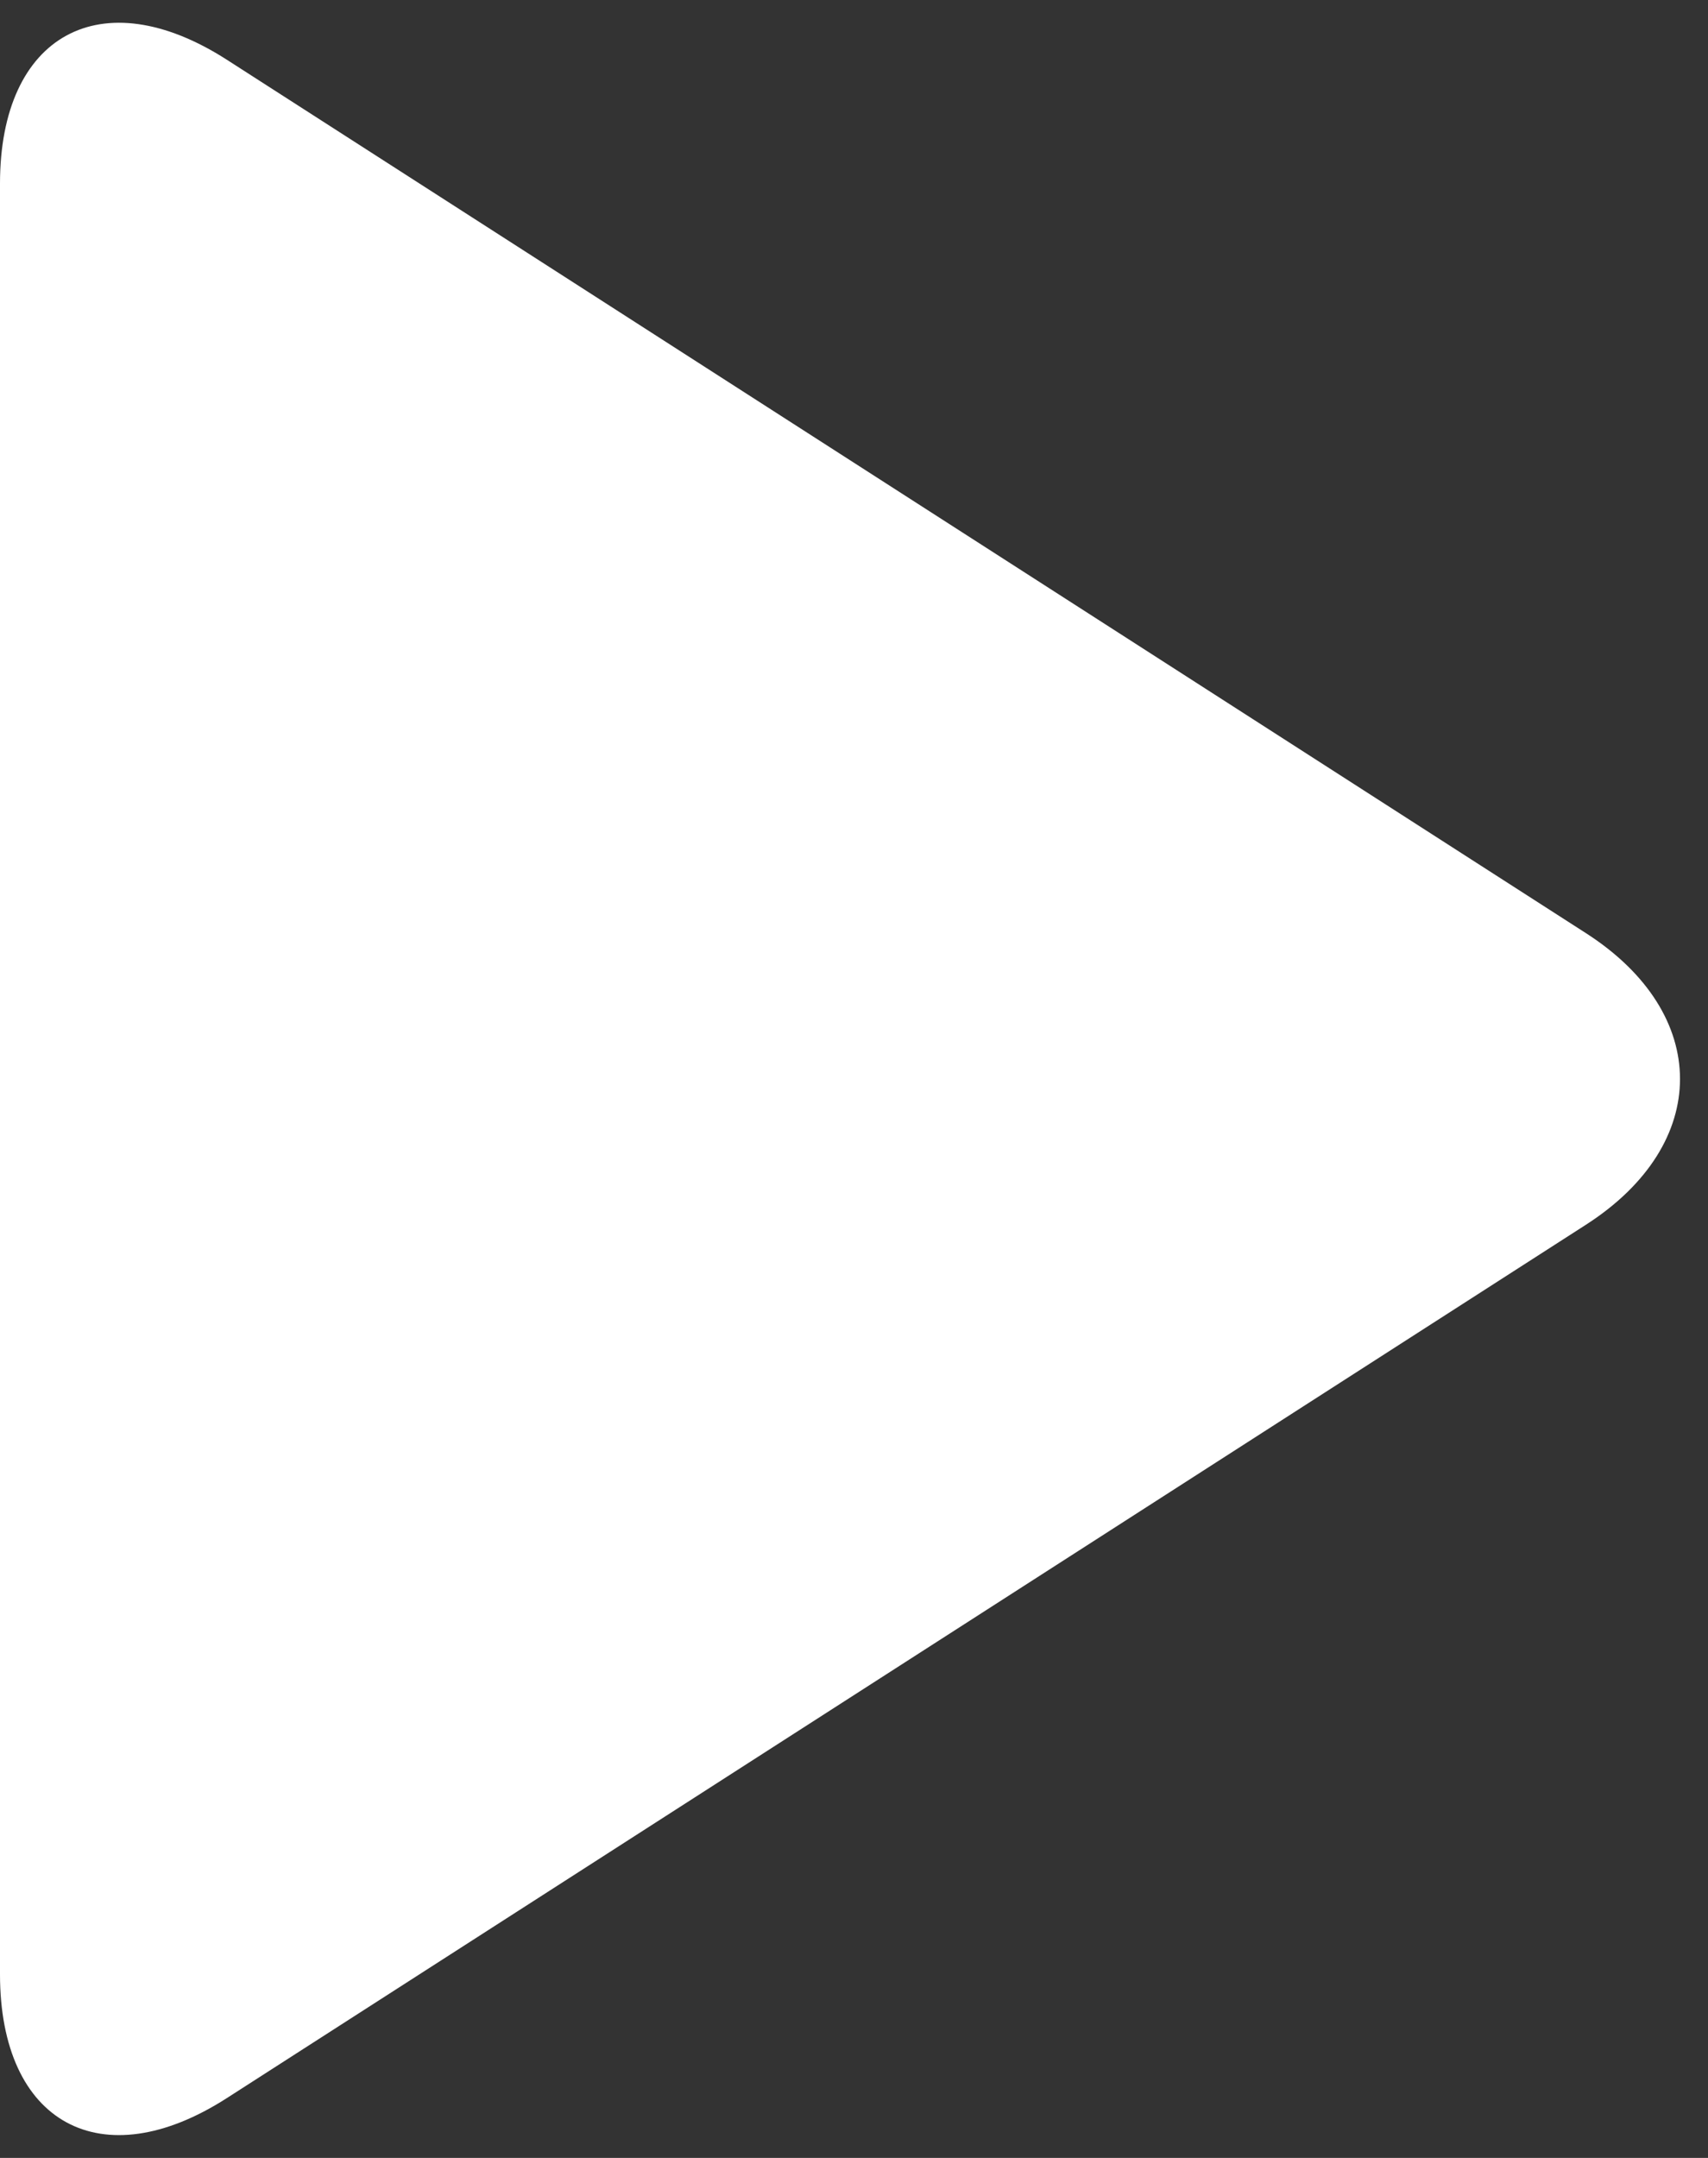 <?xml version="1.0" encoding="UTF-8" standalone="no"?>
<svg width="38px" height="48px" viewBox="0 0 38 48" version="1.1" xmlns="http://www.w3.org/2000/svg" xmlns:xlink="http://www.w3.org/1999/xlink">
    <rect x="0" y="0" width="38" height="48" fill="#333333" stroke="none"/>
    <!-- Generator: Sketch 41.2 (35397) - http://www.bohemiancoding.com/sketch -->
    <title>播放</title>
    <desc>Created with Sketch.</desc>
    <defs></defs>
    <g id="Page-1" stroke="none" stroke-width="1" fill="none" fill-rule="evenodd">
        <path d="M5.047,46.669 C2.26,48.46 6.79948114e-15,47.234 7.28702999e-15,43.916 L1.31395078e-14,4.083 C1.36260103e-14,0.771 2.255,-0.464 5.047,1.329 L35.285,20.757 C38.072,22.547 38.077,25.448 35.285,27.242 L5.047,46.669 Z" id="播放" fill="#FFFFFF"></path>
    </g>
</svg>
